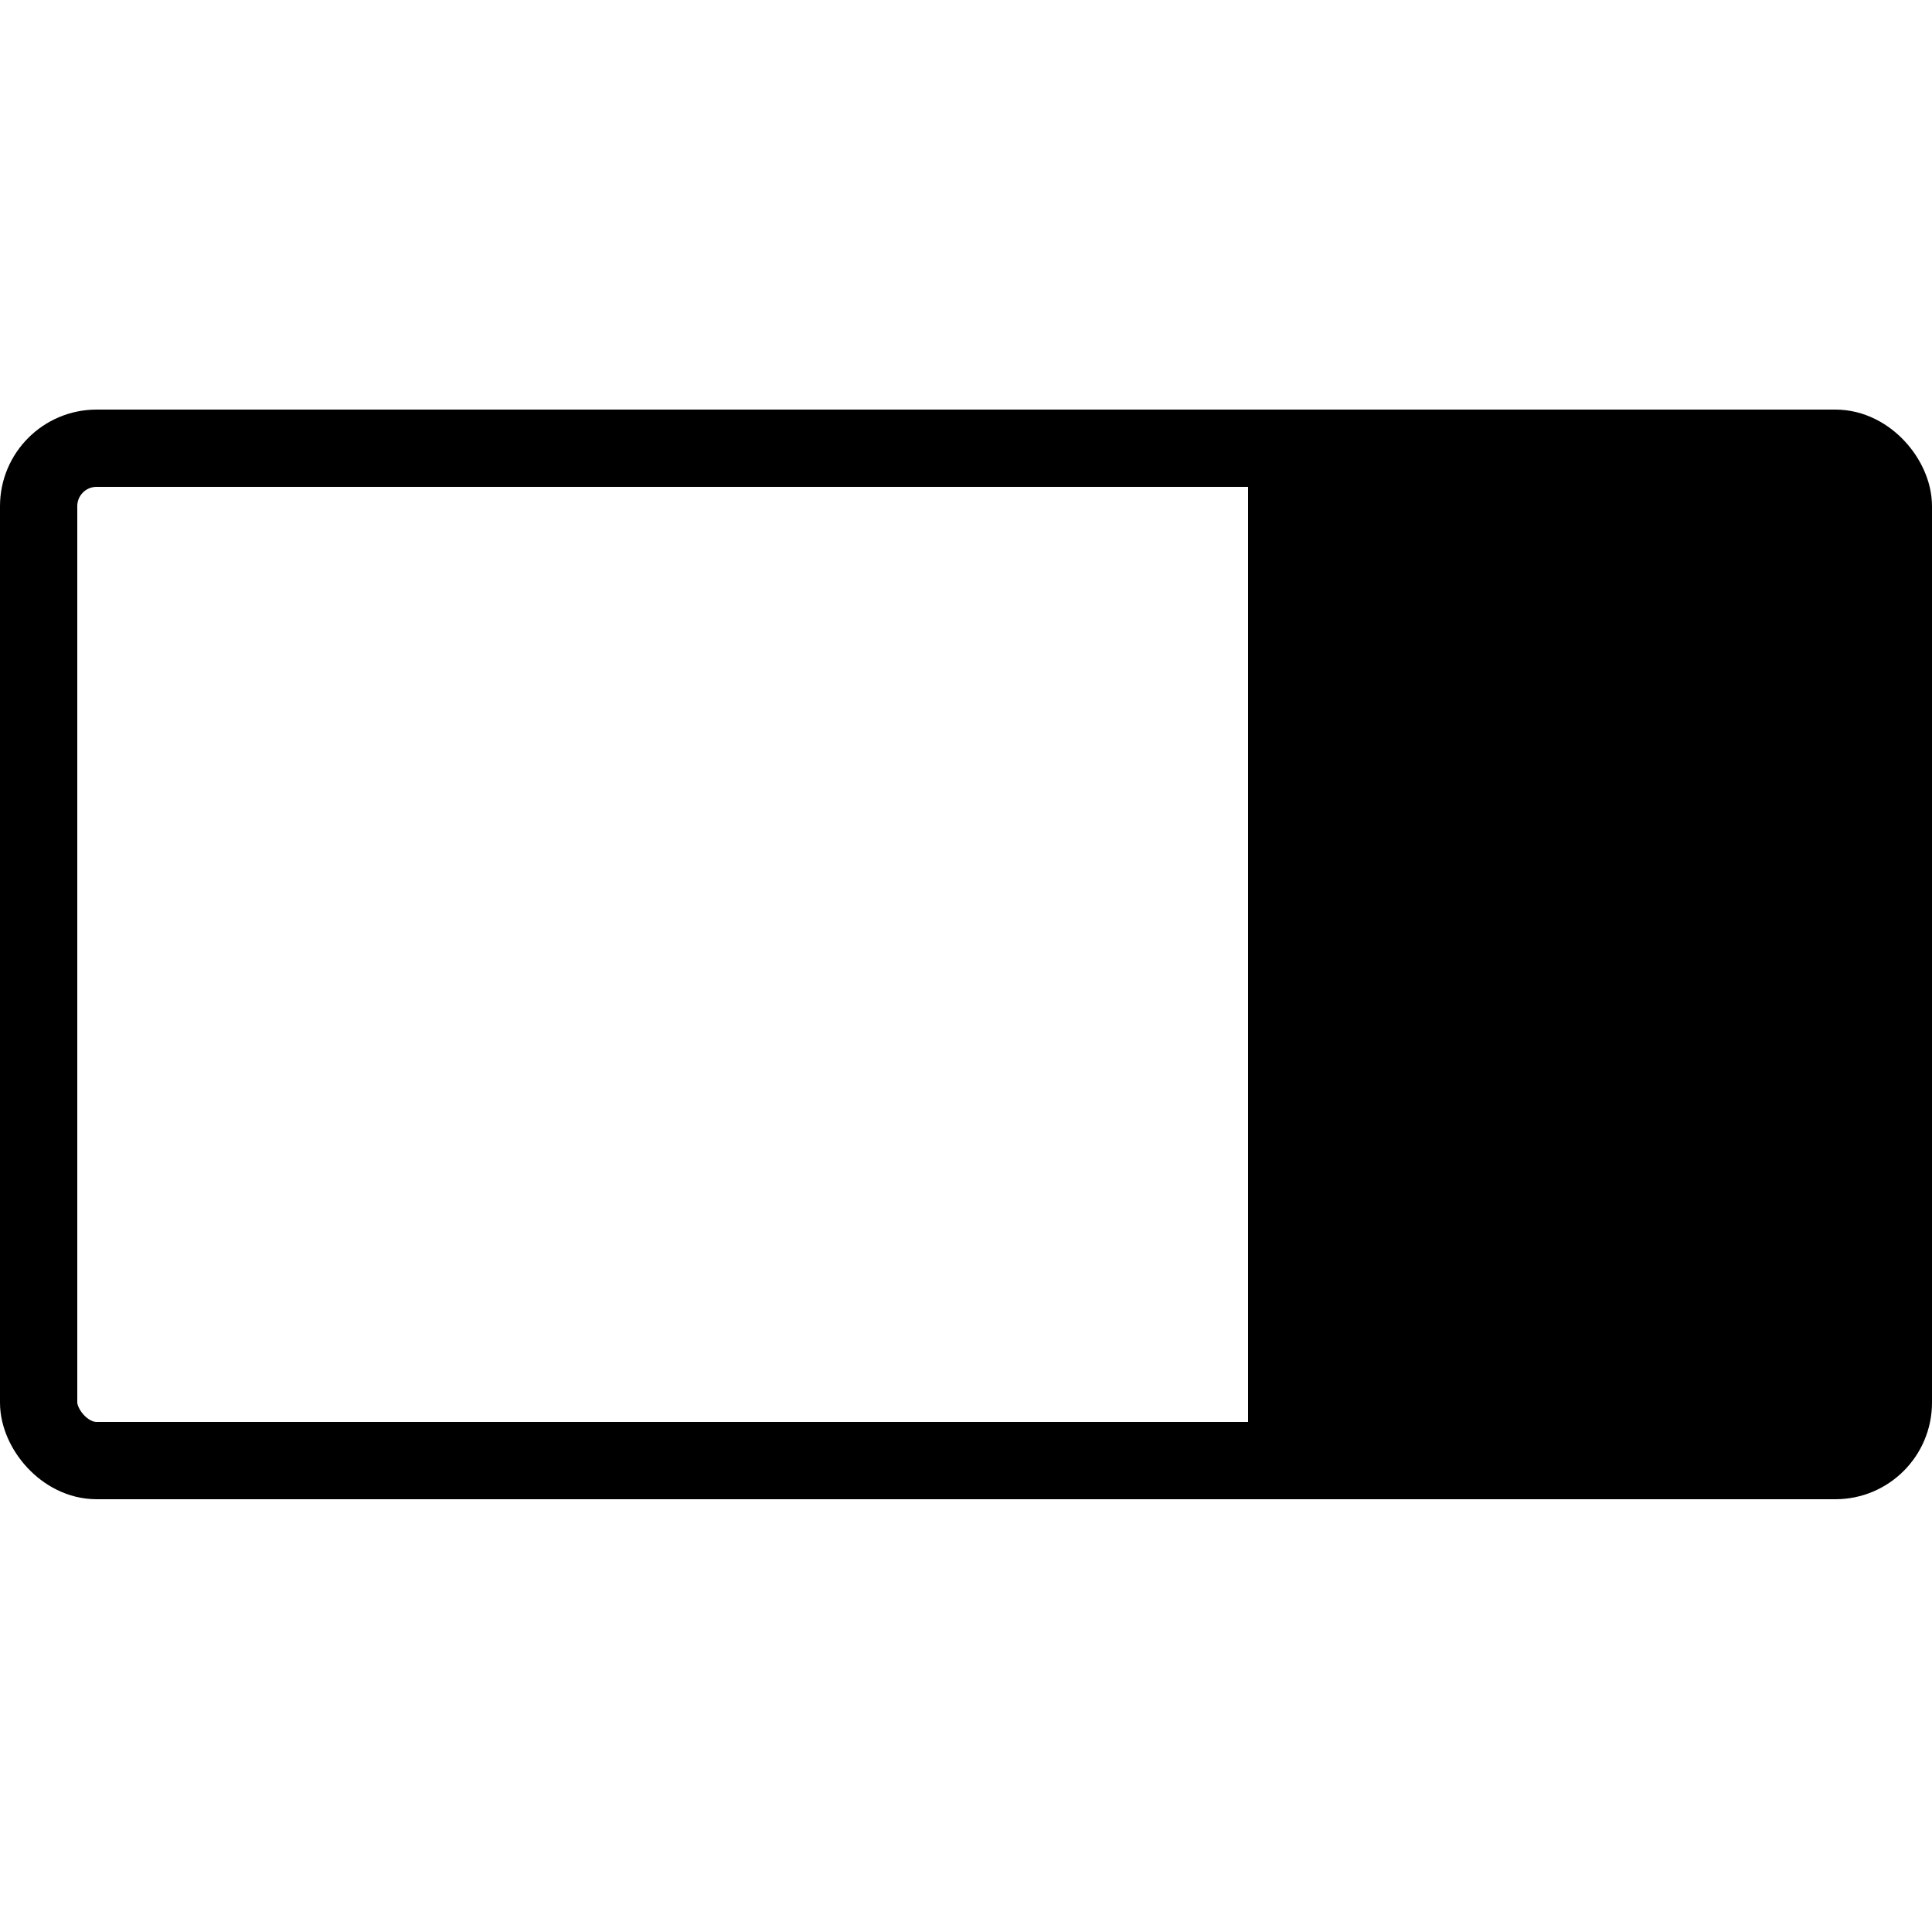 <svg width="500" height="500" viewBox="0 0 500 500" fill="none" xmlns="http://www.w3.org/2000/svg">
<rect x="10" y="116" width="480" height="262" rx="15" stroke="black" stroke-width="20"/>
<rect x="323" y="388" width="282" height="157" rx="10" transform="rotate(-90 323 388)" fill="black"/>
</svg>
